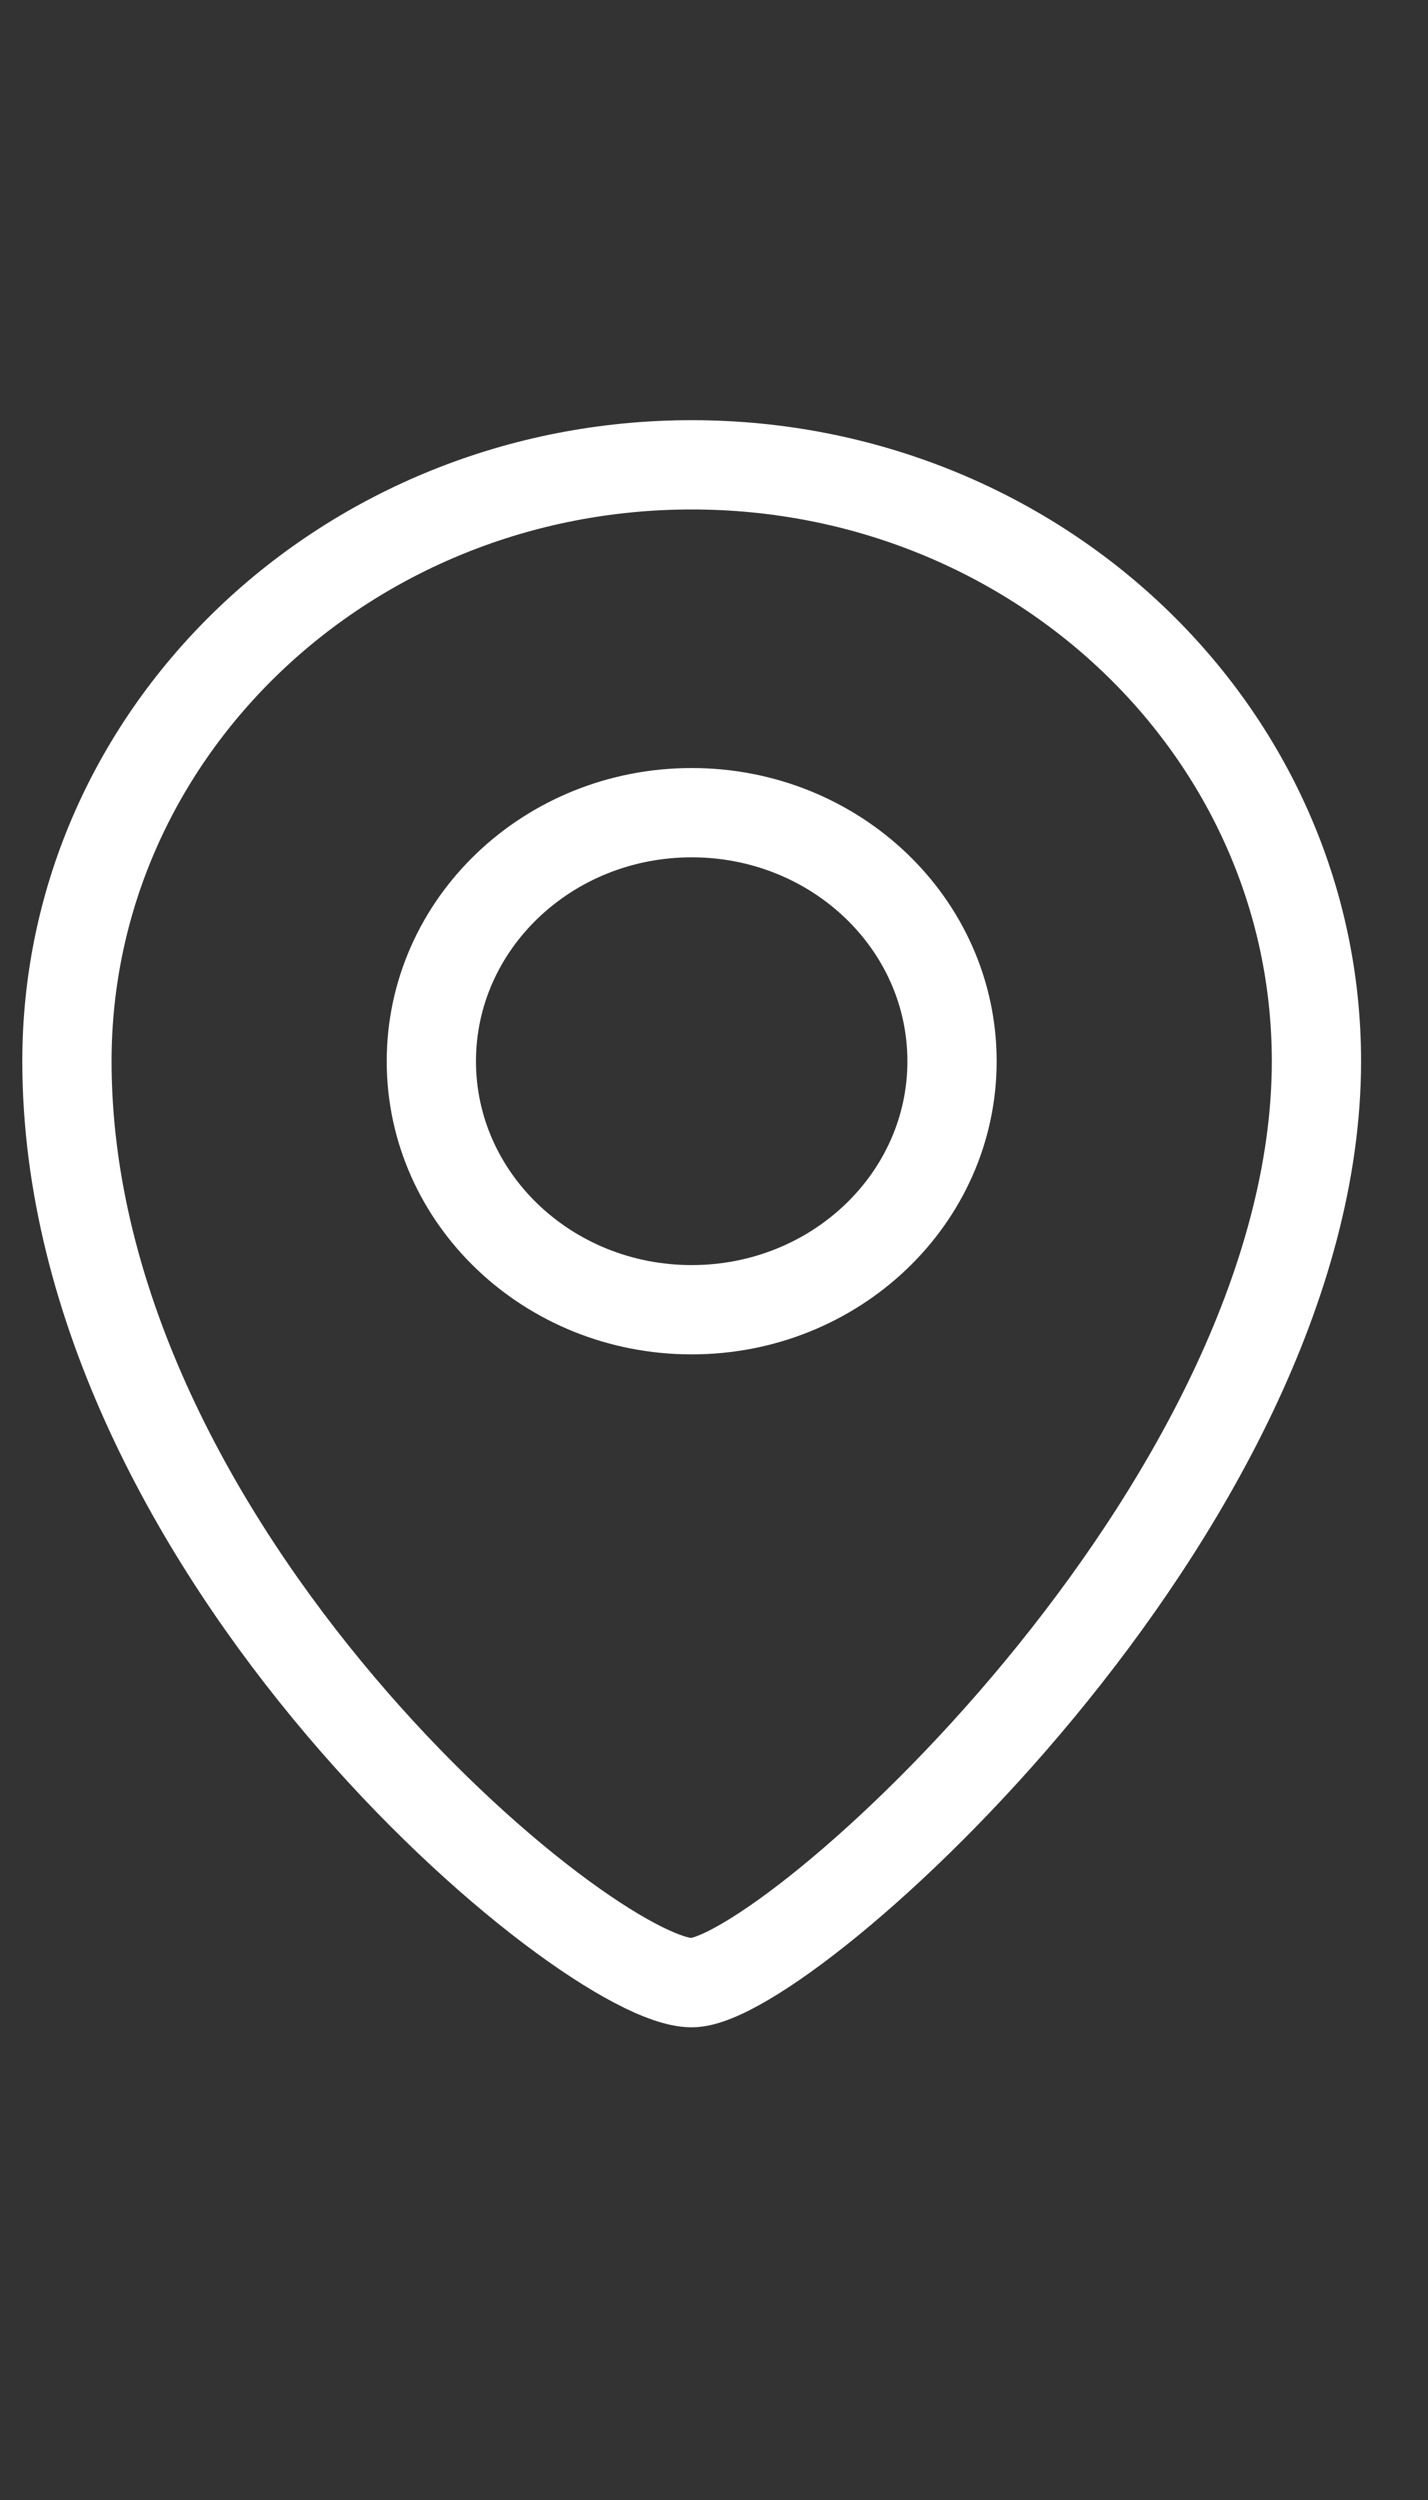 <svg width="16" height="28" viewBox="0 0 16 28" fill="none" xmlns="http://www.w3.org/2000/svg">
<rect x="0" y="0" width="16" height="28" fill="#333333" stroke="none"/>
<path d="M14.75 11.886C14.75 16.884 8.812 22.206 7.75 22.206C6.583 22.206 0.75 17.374 0.75 11.886C0.75 8.189 3.888 5.206 7.75 5.206C11.612 5.206 14.75 8.189 14.75 11.886Z" stroke="white" stroke-miterlimit="10"/>
<path d="M7.75 14.669C9.361 14.669 10.667 13.423 10.667 11.886C10.667 10.348 9.361 9.102 7.75 9.102C6.139 9.102 4.833 10.348 4.833 11.886C4.833 13.423 6.139 14.669 7.75 14.669Z" stroke="white" stroke-miterlimit="10"/>
</svg>
